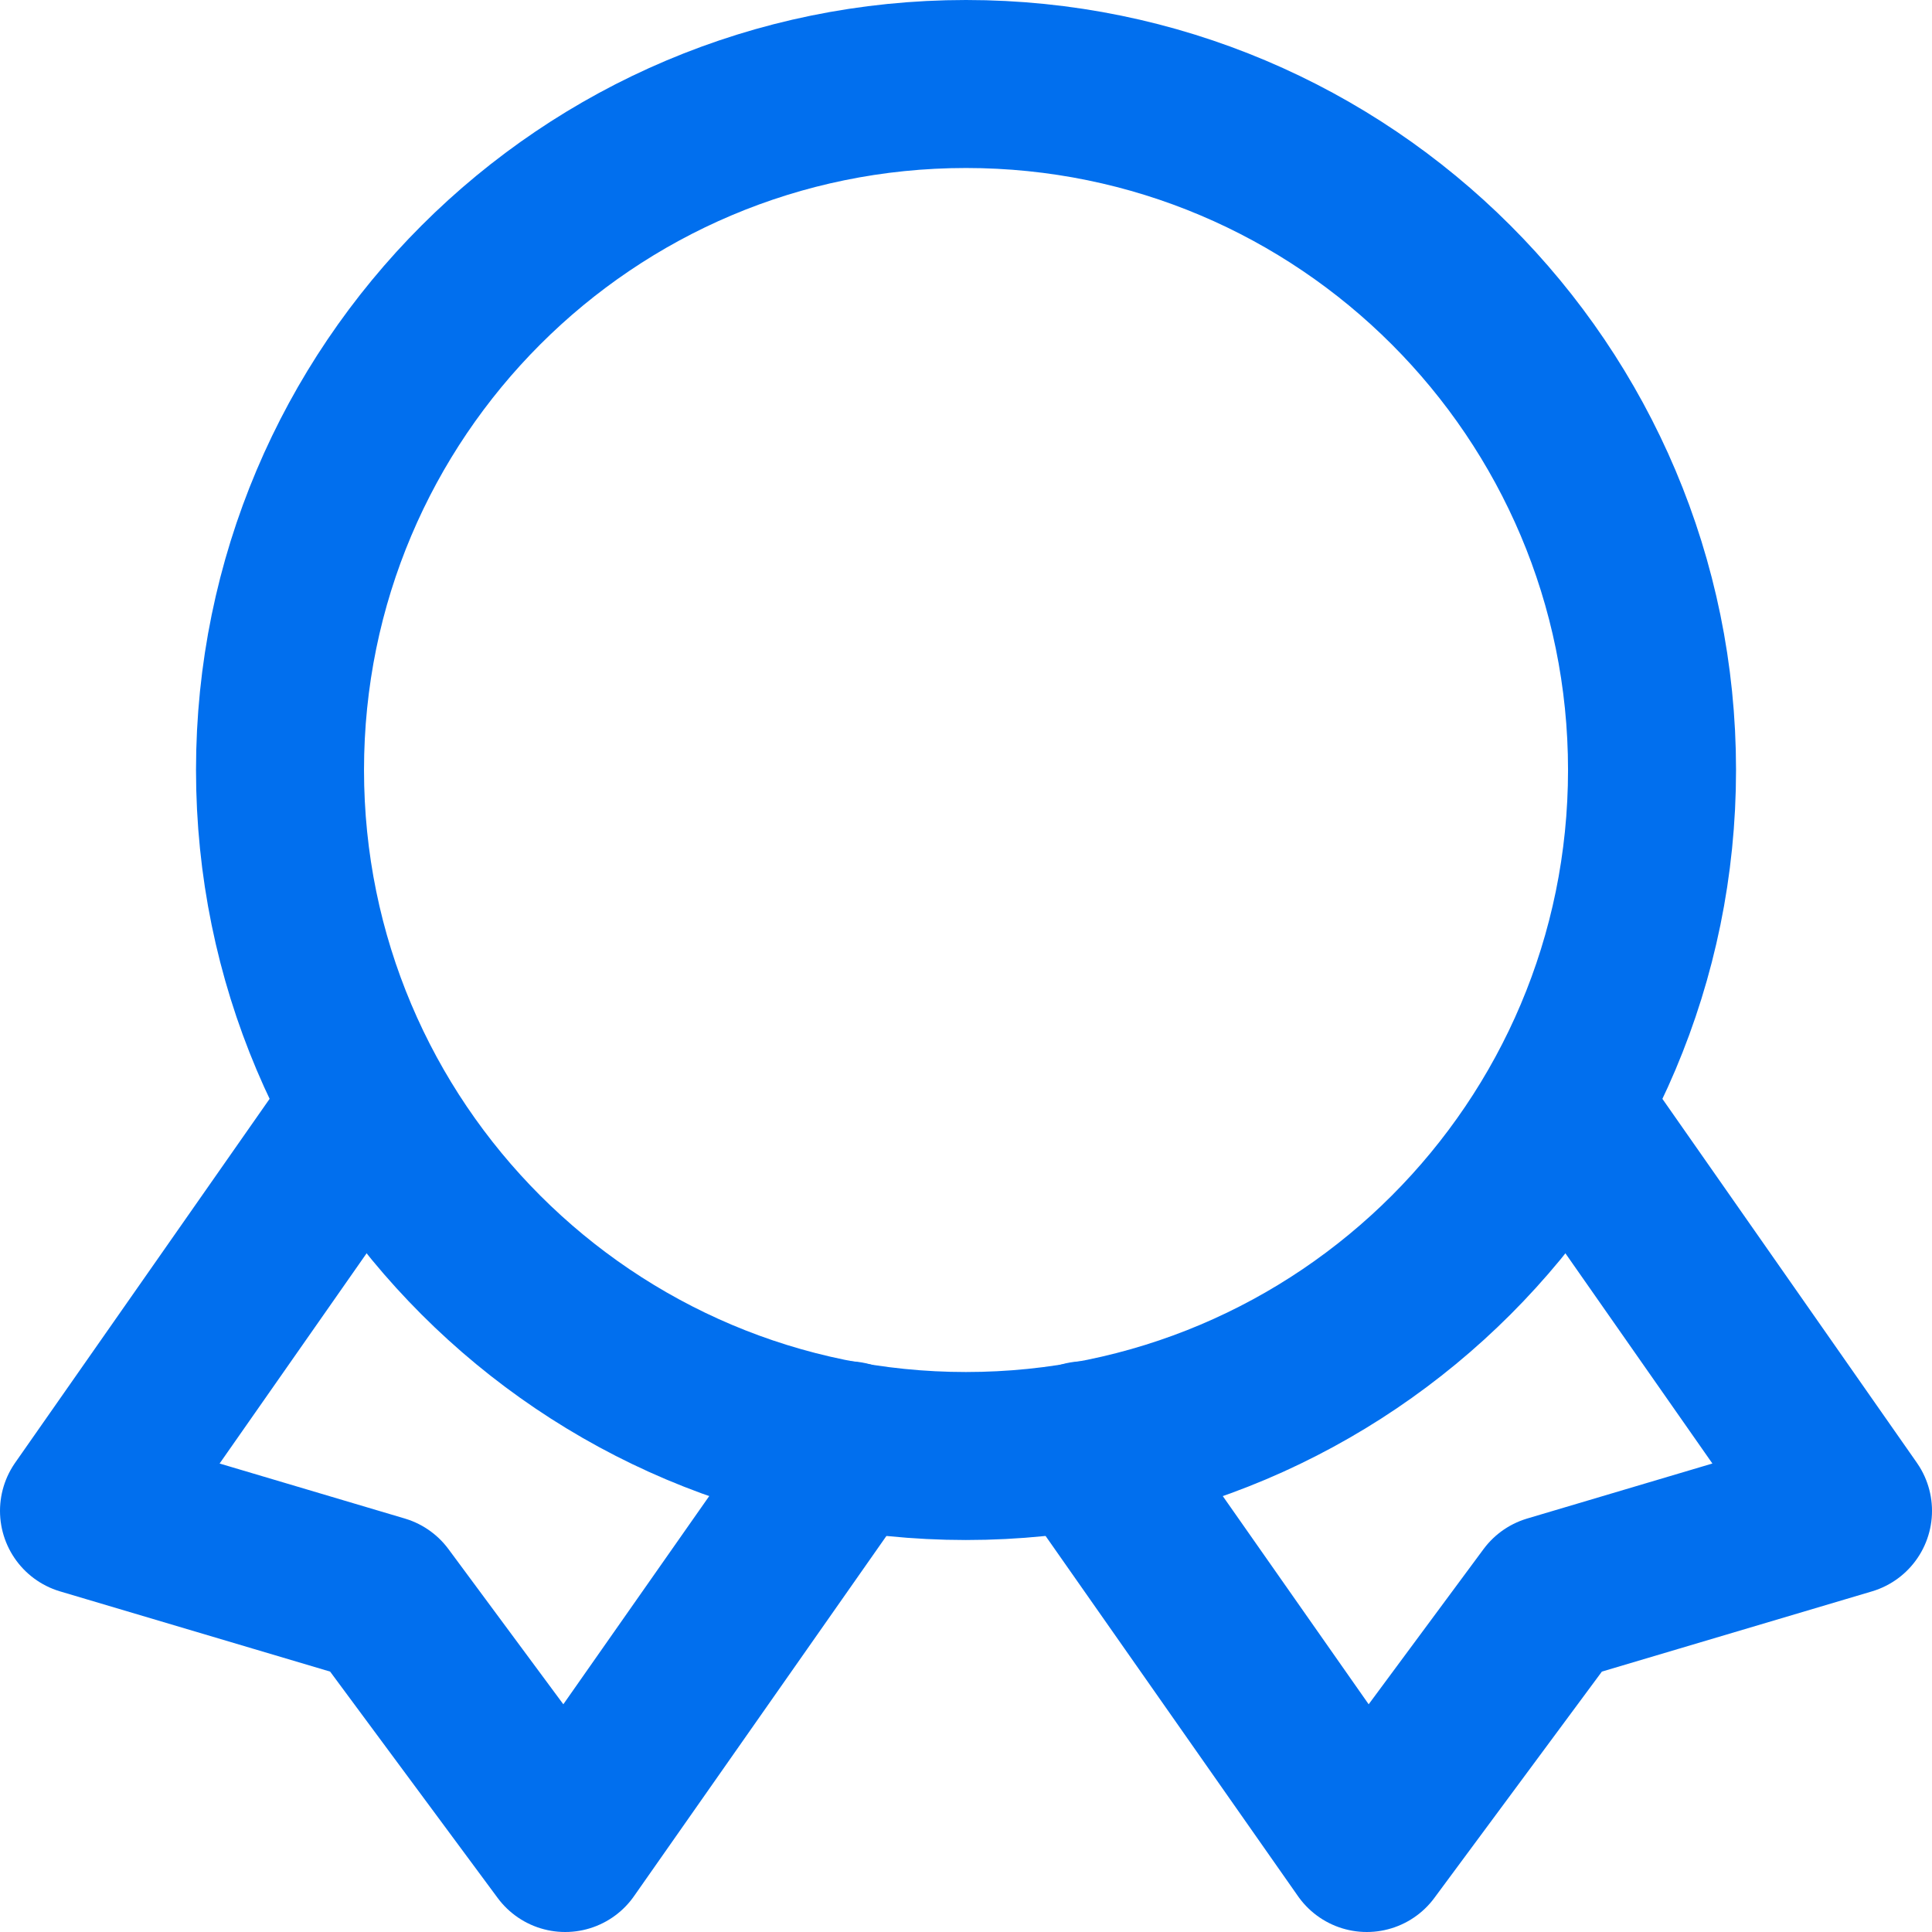 <svg xmlns="http://www.w3.org/2000/svg" width="46" height="46" fill="none" viewBox="0 0 46 46"><path stroke="#016FEE" stroke-linecap="round" stroke-linejoin="round" stroke-width="4" d="M8.51 26.663 2 35.973l7.07 2.1L13.457 44l6.72-9.59m17.313-7.747 6.51 9.31-7.07 2.1L32.543 44l-6.72-9.59"/><path stroke="#016FEE" stroke-linecap="round" stroke-linejoin="round" stroke-width="4" d="M23 34.667c9.021 0 16.334-7.313 16.334-16.334C39.334 9.313 32.02 2 23 2S6.667 9.313 6.667 18.333c0 9.021 7.313 16.334 16.333 16.334"/></svg>